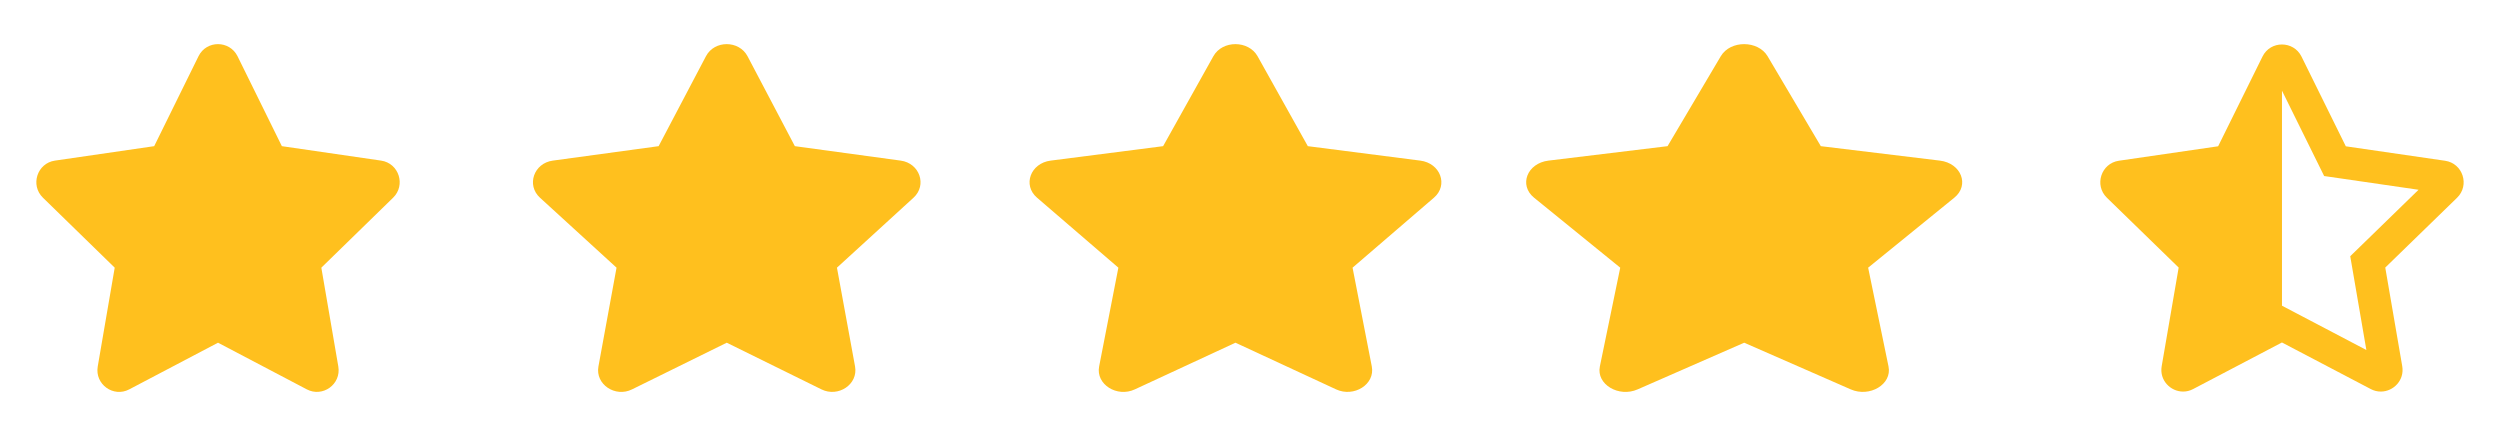 <svg width="86" height="15" viewBox="0 0 86 15" fill="none" xmlns="http://www.w3.org/2000/svg">
<path d="M6.829 1.934L5.304 5.028L1.89 5.525C1.278 5.614 1.033 6.369 1.477 6.801L3.946 9.208L3.362 12.607C3.257 13.222 3.904 13.682 4.446 13.394L7.5 11.789L10.554 13.394C11.096 13.68 11.743 13.222 11.638 12.607L11.054 9.208L13.523 6.801C13.967 6.369 13.722 5.614 13.11 5.525L9.696 5.028L8.171 1.934C7.897 1.383 7.105 1.376 6.829 1.934Z" fill="#FFC01E"/>
<path d="M24.285 1.934L22.657 5.028L19.016 5.525C18.363 5.614 18.102 6.369 18.575 6.801L21.209 9.208L20.586 12.607C20.474 13.222 21.165 13.682 21.743 13.394L25 11.789L28.257 13.394C28.835 13.68 29.526 13.222 29.414 12.607L28.791 9.208L31.425 6.801C31.898 6.369 31.637 5.614 30.984 5.525L27.343 5.028L25.715 1.934C25.424 1.383 24.579 1.376 24.285 1.934Z" fill="#FFC01E"/>
<path d="M41.74 1.934L40.011 5.028L36.142 5.525C35.449 5.614 35.17 6.369 35.674 6.801L38.472 9.208L37.81 12.607C37.691 13.222 38.425 13.682 39.039 13.394L42.5 11.789L45.961 13.394C46.575 13.68 47.309 13.222 47.19 12.607L46.528 9.208L49.327 6.801C49.83 6.369 49.552 5.614 48.858 5.525L44.989 5.028L43.26 1.934C42.95 1.383 42.053 1.376 41.74 1.934Z" fill="#FFC01E"/>
<path d="M59.195 1.934L57.364 5.028L53.268 5.525C52.534 5.614 52.239 6.369 52.772 6.801L55.736 9.208L55.035 12.607C54.908 13.222 55.685 13.682 56.336 13.394L60 11.789L63.664 13.394C64.315 13.68 65.092 13.222 64.965 12.607L64.264 9.208L67.228 6.801C67.761 6.369 67.466 5.614 66.732 5.525L62.636 5.028L60.805 1.934C60.477 1.383 59.526 1.376 59.195 1.934Z" fill="#FFC01E"/>
<path d="M84.11 5.53L80.696 5.033L79.171 1.945C79.034 1.669 78.766 1.53 78.499 1.53C78.233 1.53 77.967 1.667 77.83 1.945L76.304 5.032L72.89 5.529C72.278 5.618 72.033 6.371 72.477 6.802L74.946 9.204L74.362 12.597C74.278 13.081 74.665 13.47 75.099 13.47C75.214 13.47 75.332 13.443 75.445 13.383L78.499 11.781L81.553 13.383C81.666 13.443 81.784 13.47 81.899 13.47C82.332 13.47 82.72 13.082 82.637 12.597L82.053 9.204L84.523 6.803C84.967 6.372 84.722 5.618 84.11 5.53V5.53ZM81.271 8.403L80.848 8.814L80.948 9.394L81.403 12.04L79.022 10.79L78.5 10.516L78.5 3.119L79.69 5.528L79.951 6.056L80.534 6.14L83.198 6.528L81.271 8.403V8.403Z" fill="#FFC01E"/>
</svg>
